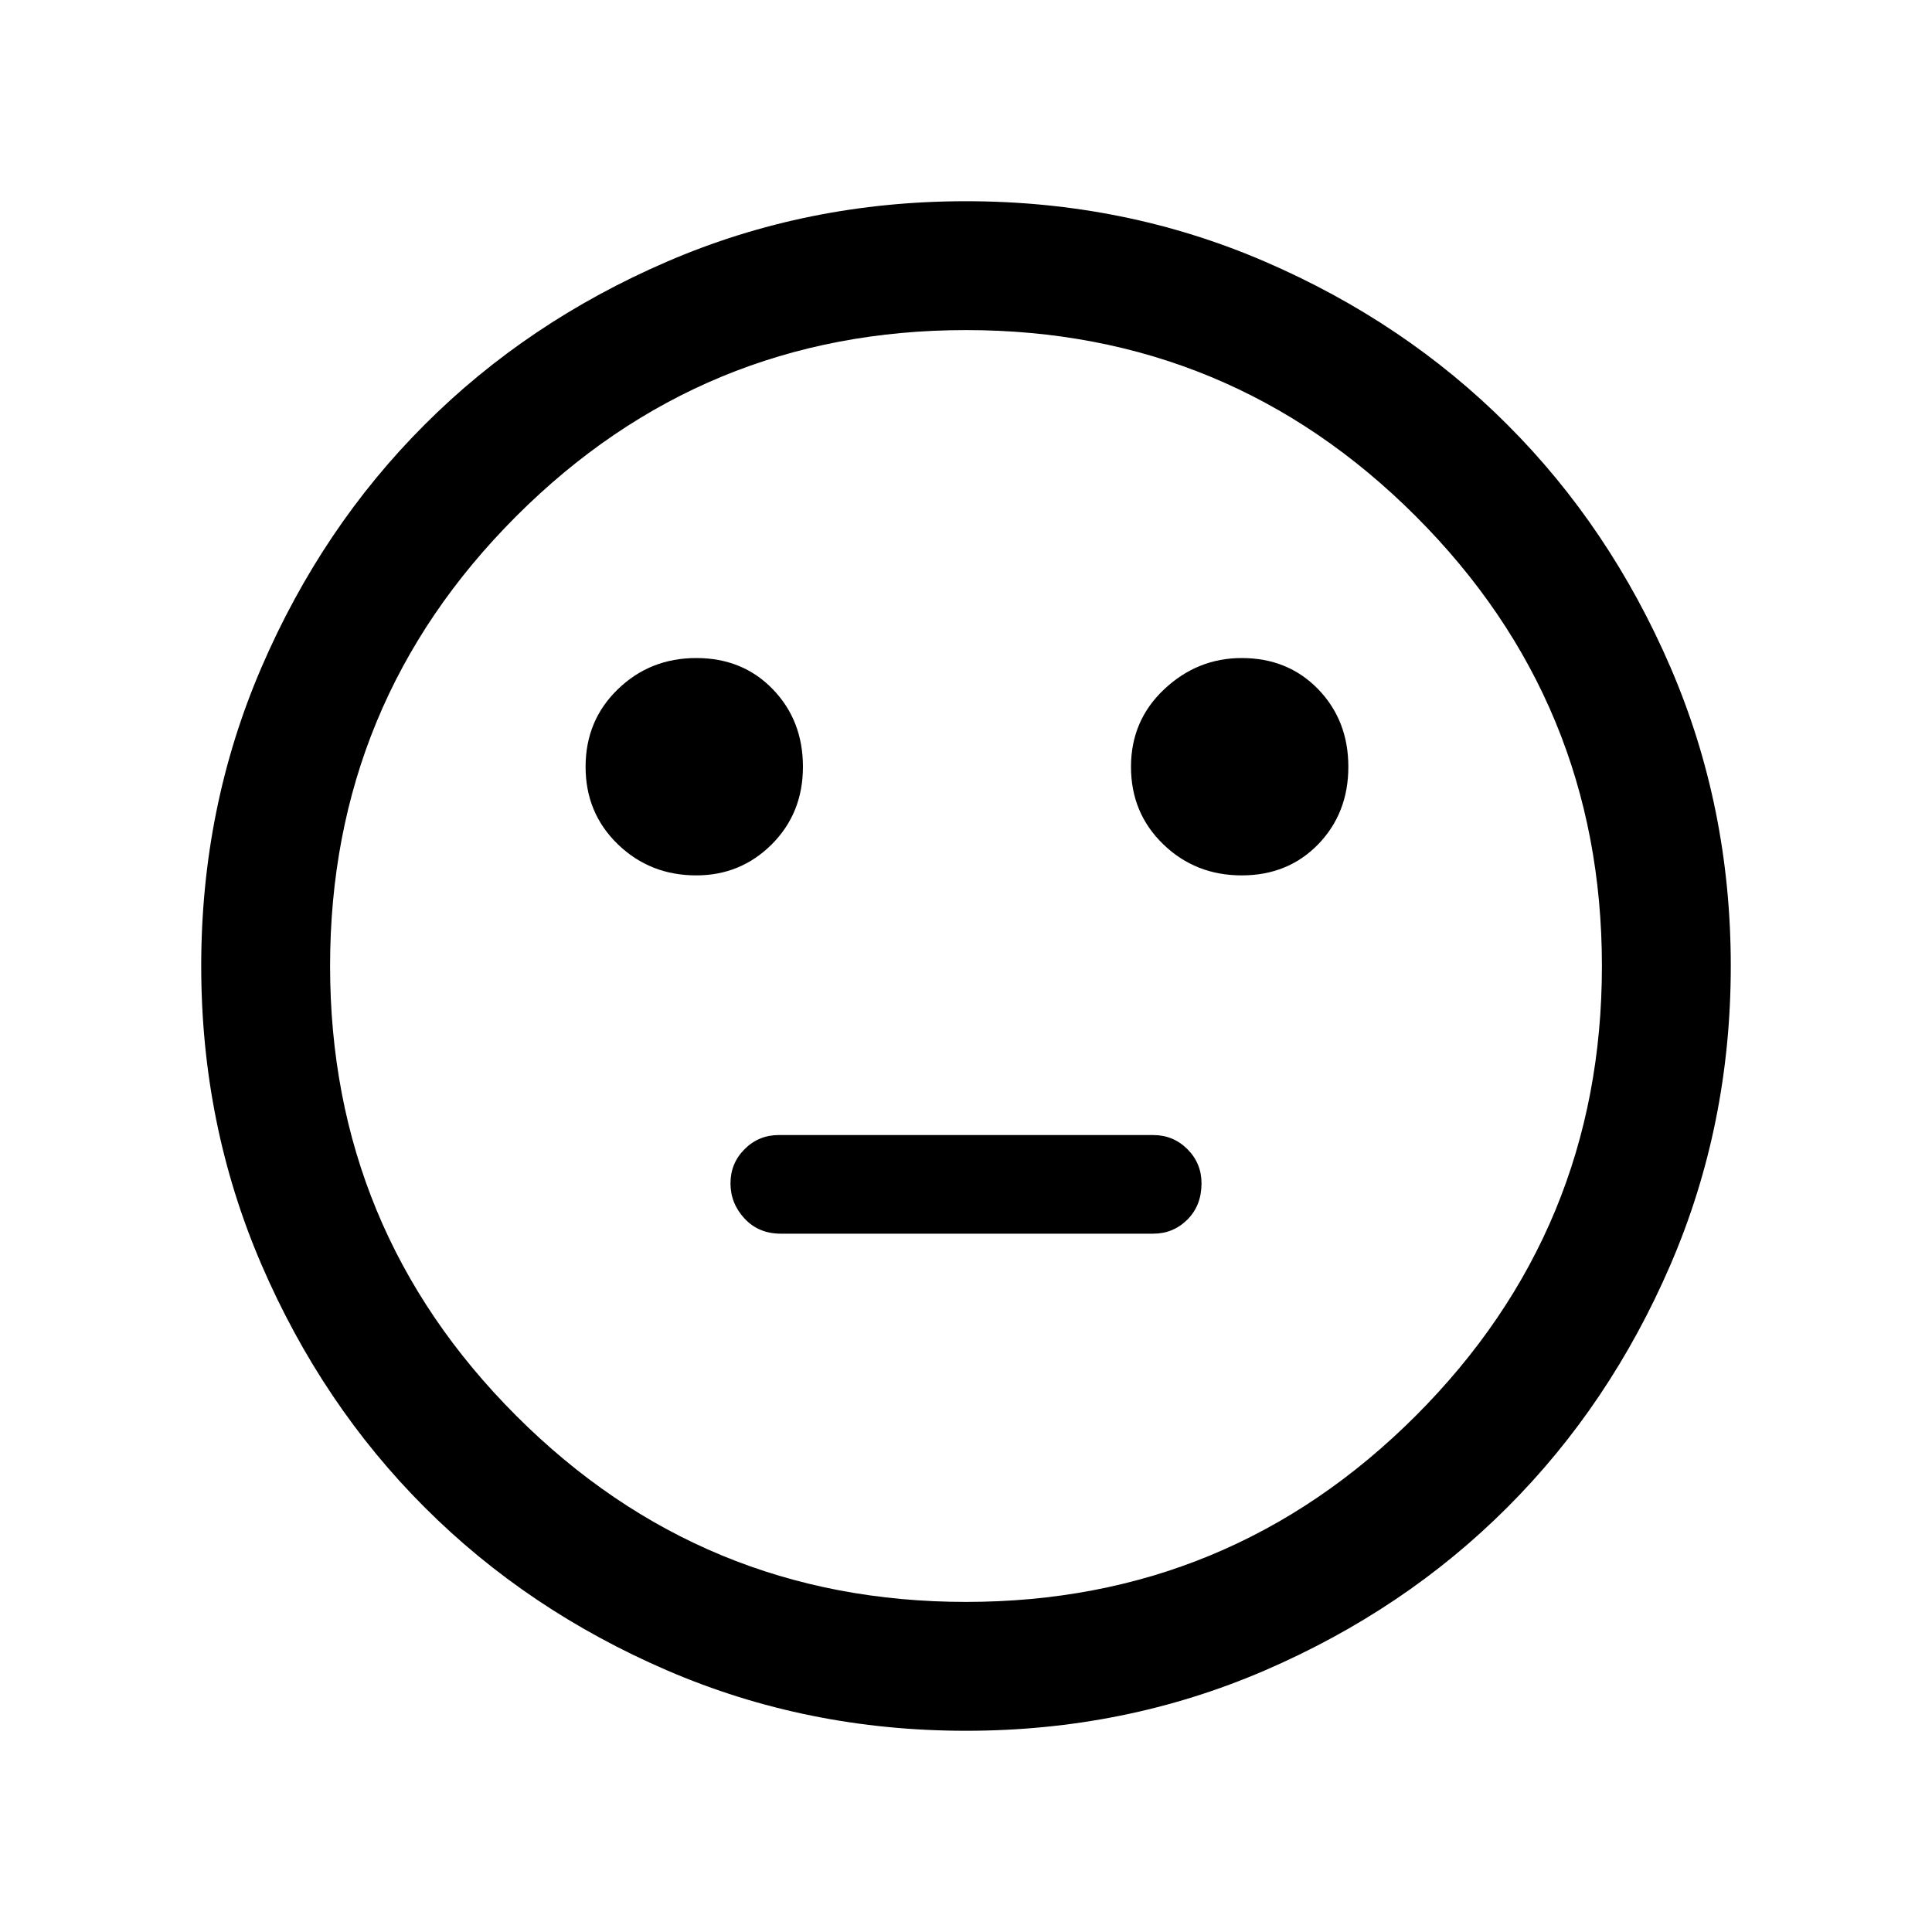 <svg xmlns="http://www.w3.org/2000/svg" height="20" width="20"><path d="M12.854 9.062q.479 0 .792-.322.312-.323.312-.802 0-.48-.312-.803-.313-.323-.792-.323-.458 0-.802.323-.344.323-.344.803 0 .479.334.802.333.322.812.322Zm-5.646 0q.459 0 .782-.322.322-.323.322-.802 0-.48-.312-.803-.312-.323-.792-.323-.479 0-.812.323-.334.323-.334.803 0 .479.334.802.333.322.812.322Zm.875 3.709h3.855q.208 0 .354-.146t.146-.375q0-.208-.146-.354t-.354-.146H8.062q-.208 0-.354.146t-.146.354q0 .208.146.365.146.156.375.156ZM10 17.917q-1.646 0-3.094-.625t-2.51-1.688q-1.063-1.062-1.688-2.51-.625-1.448-.625-3.094t.625-3.094q.625-1.448 1.688-2.51 1.062-1.063 2.51-1.688Q8.354 2.083 10 2.083t3.094.625q1.448.625 2.51 1.688 1.063 1.062 1.688 2.51.625 1.448.625 3.094t-.625 3.094q-.625 1.448-1.688 2.51-1.062 1.063-2.51 1.688-1.448.625-3.094.625ZM10 10Zm0 6.583q2.729 0 4.656-1.927 1.927-1.927 1.927-4.656 0-2.729-1.927-4.656Q12.729 3.417 10 3.417q-2.729 0-4.656 1.927Q3.417 7.271 3.417 10q0 2.729 1.927 4.656Q7.271 16.583 10 16.583Z"/></svg>